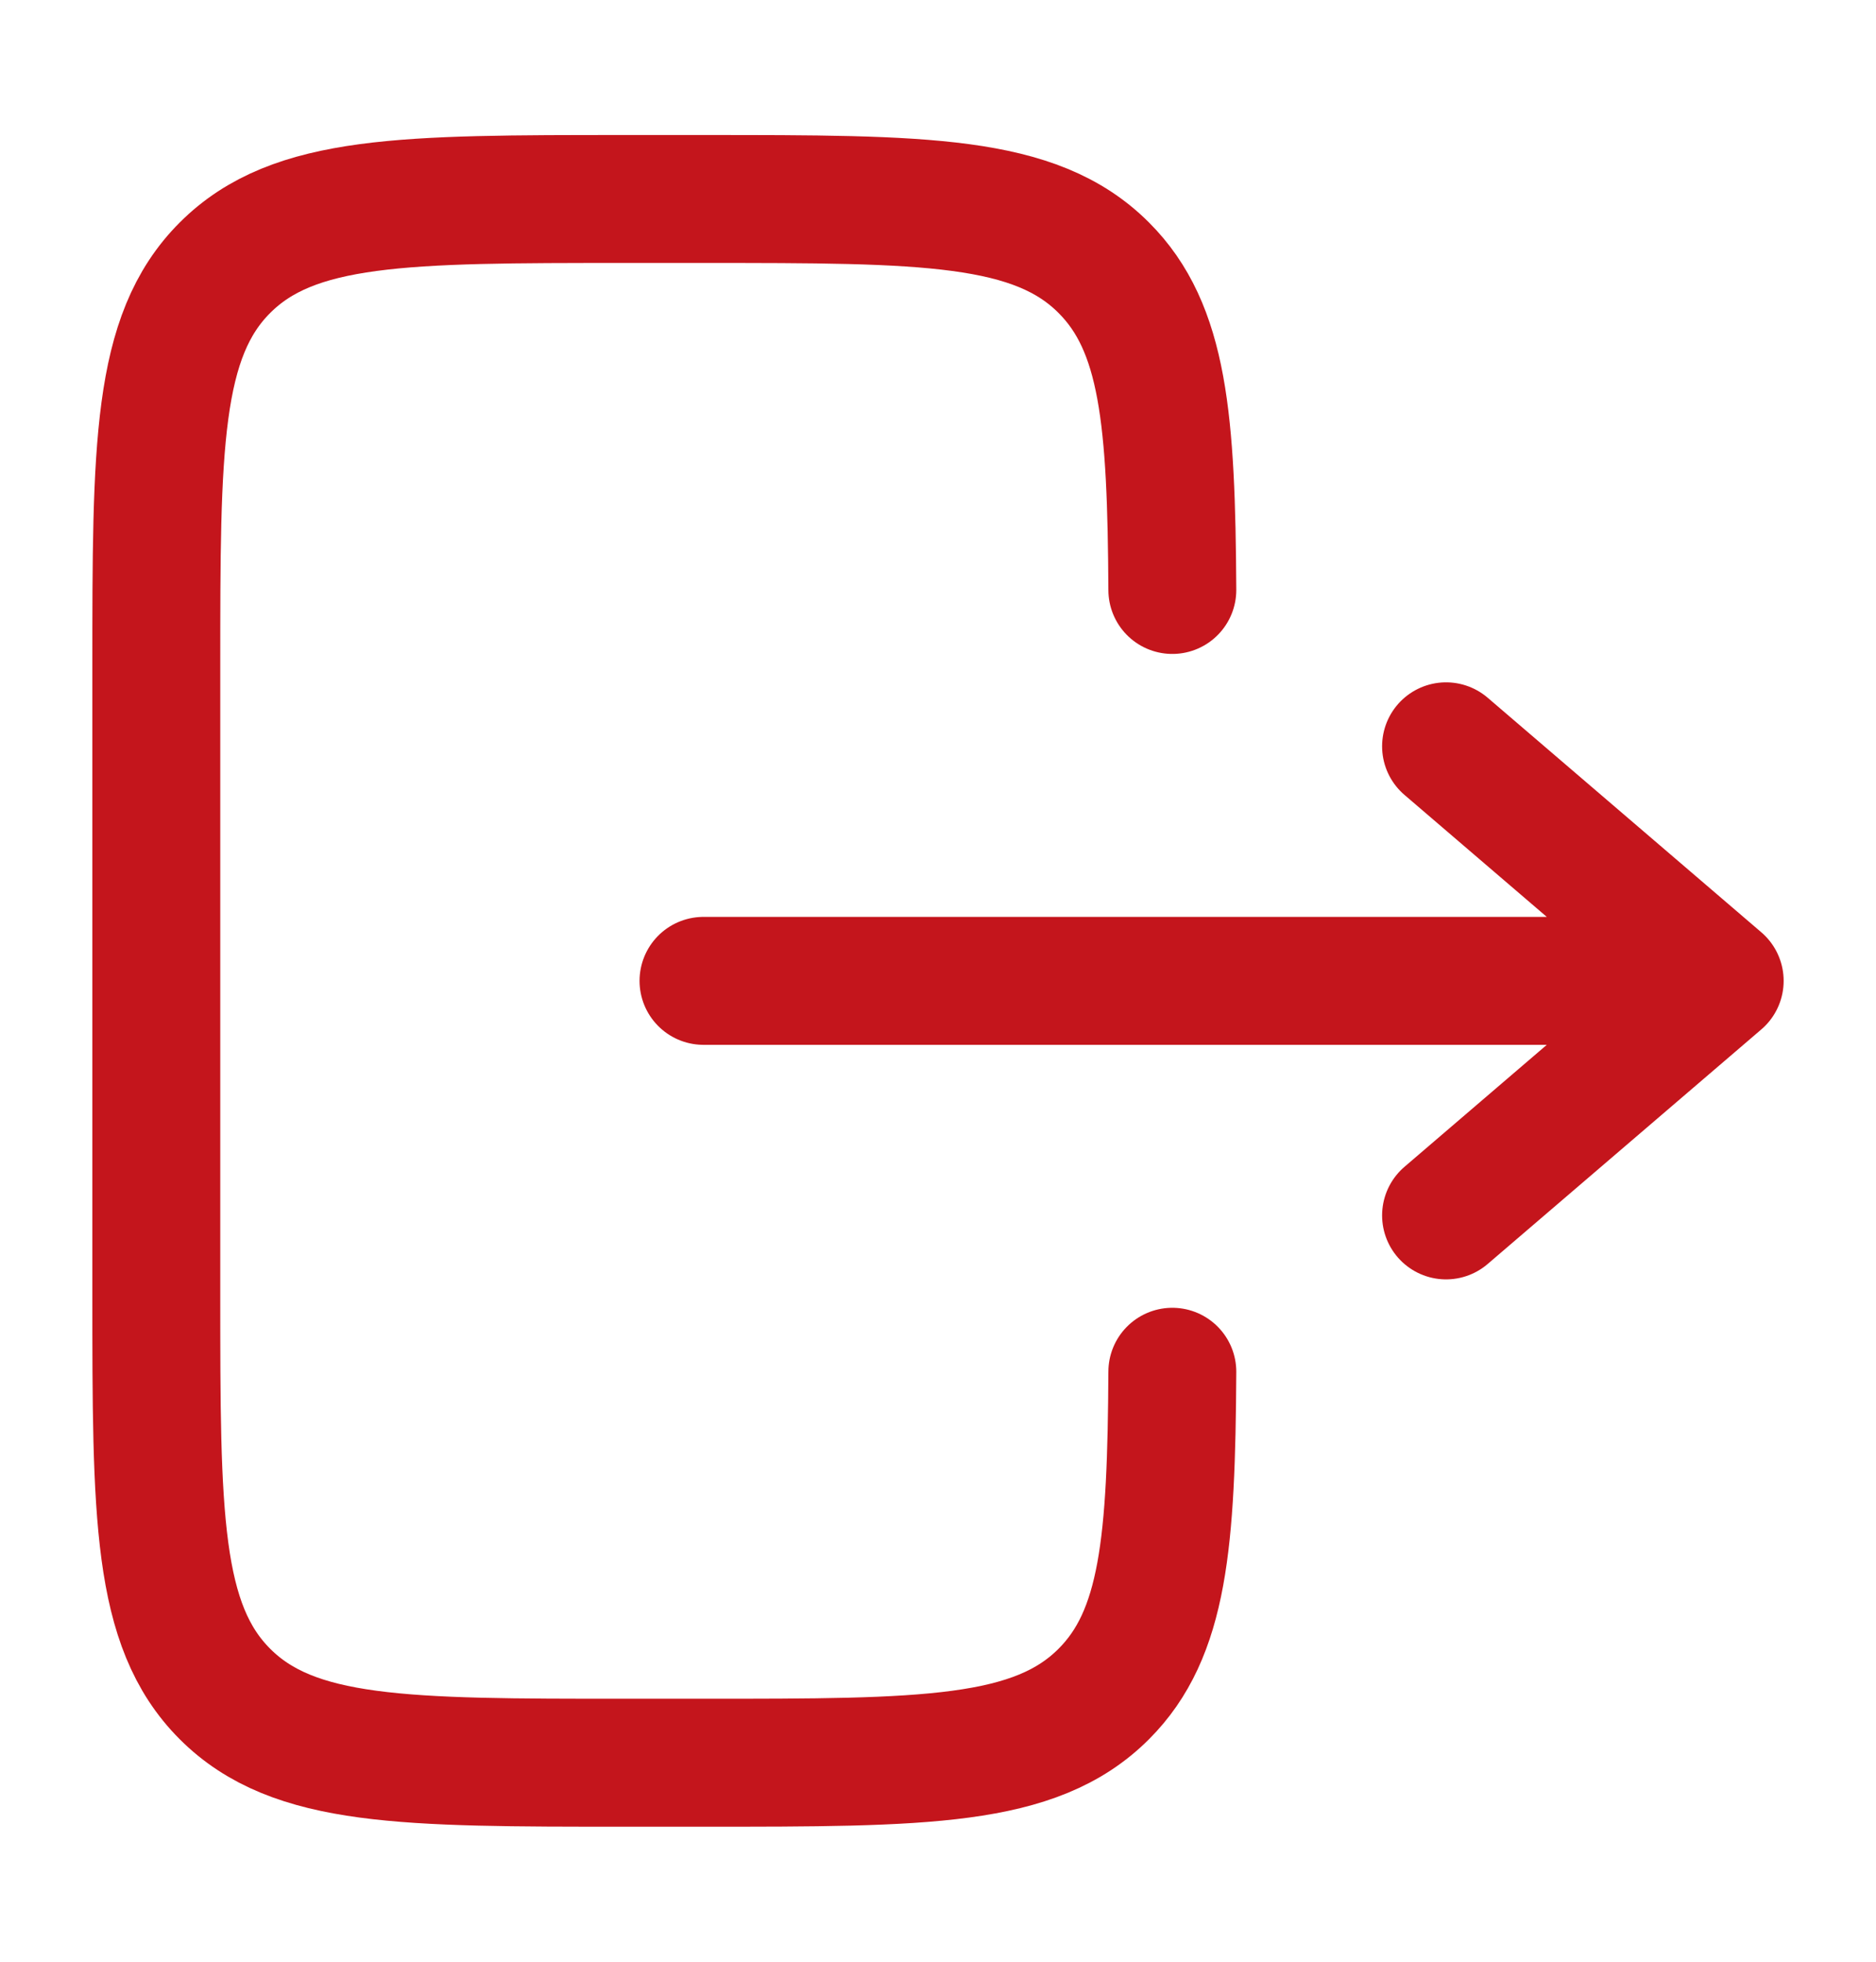 <svg width="22" height="23" viewBox="0 0 22 23" fill="none" xmlns="http://www.w3.org/2000/svg">
<path d="M13.748 6.917C13.737 4.923 13.649 3.843 12.944 3.139C12.139 2.333 10.842 2.333 8.25 2.333L7.333 2.333C4.74 2.333 3.444 2.333 2.638 3.139C1.833 3.944 1.833 5.241 1.833 7.833L1.833 15.167C1.833 17.759 1.833 19.056 2.638 19.861C3.444 20.667 4.74 20.667 7.333 20.667H8.25C10.842 20.667 12.139 20.667 12.944 19.861C13.649 19.157 13.737 18.077 13.748 16.083" stroke="#C4151C" stroke-width="1.5" stroke-linecap="round"/>
<path d="M8.25 11.5L20.167 11.5M20.167 11.5L16.958 8.75M20.167 11.5L16.958 14.25" stroke="#C4151C" stroke-width="1.5" stroke-linecap="round" stroke-linejoin="round"/>
</svg>
